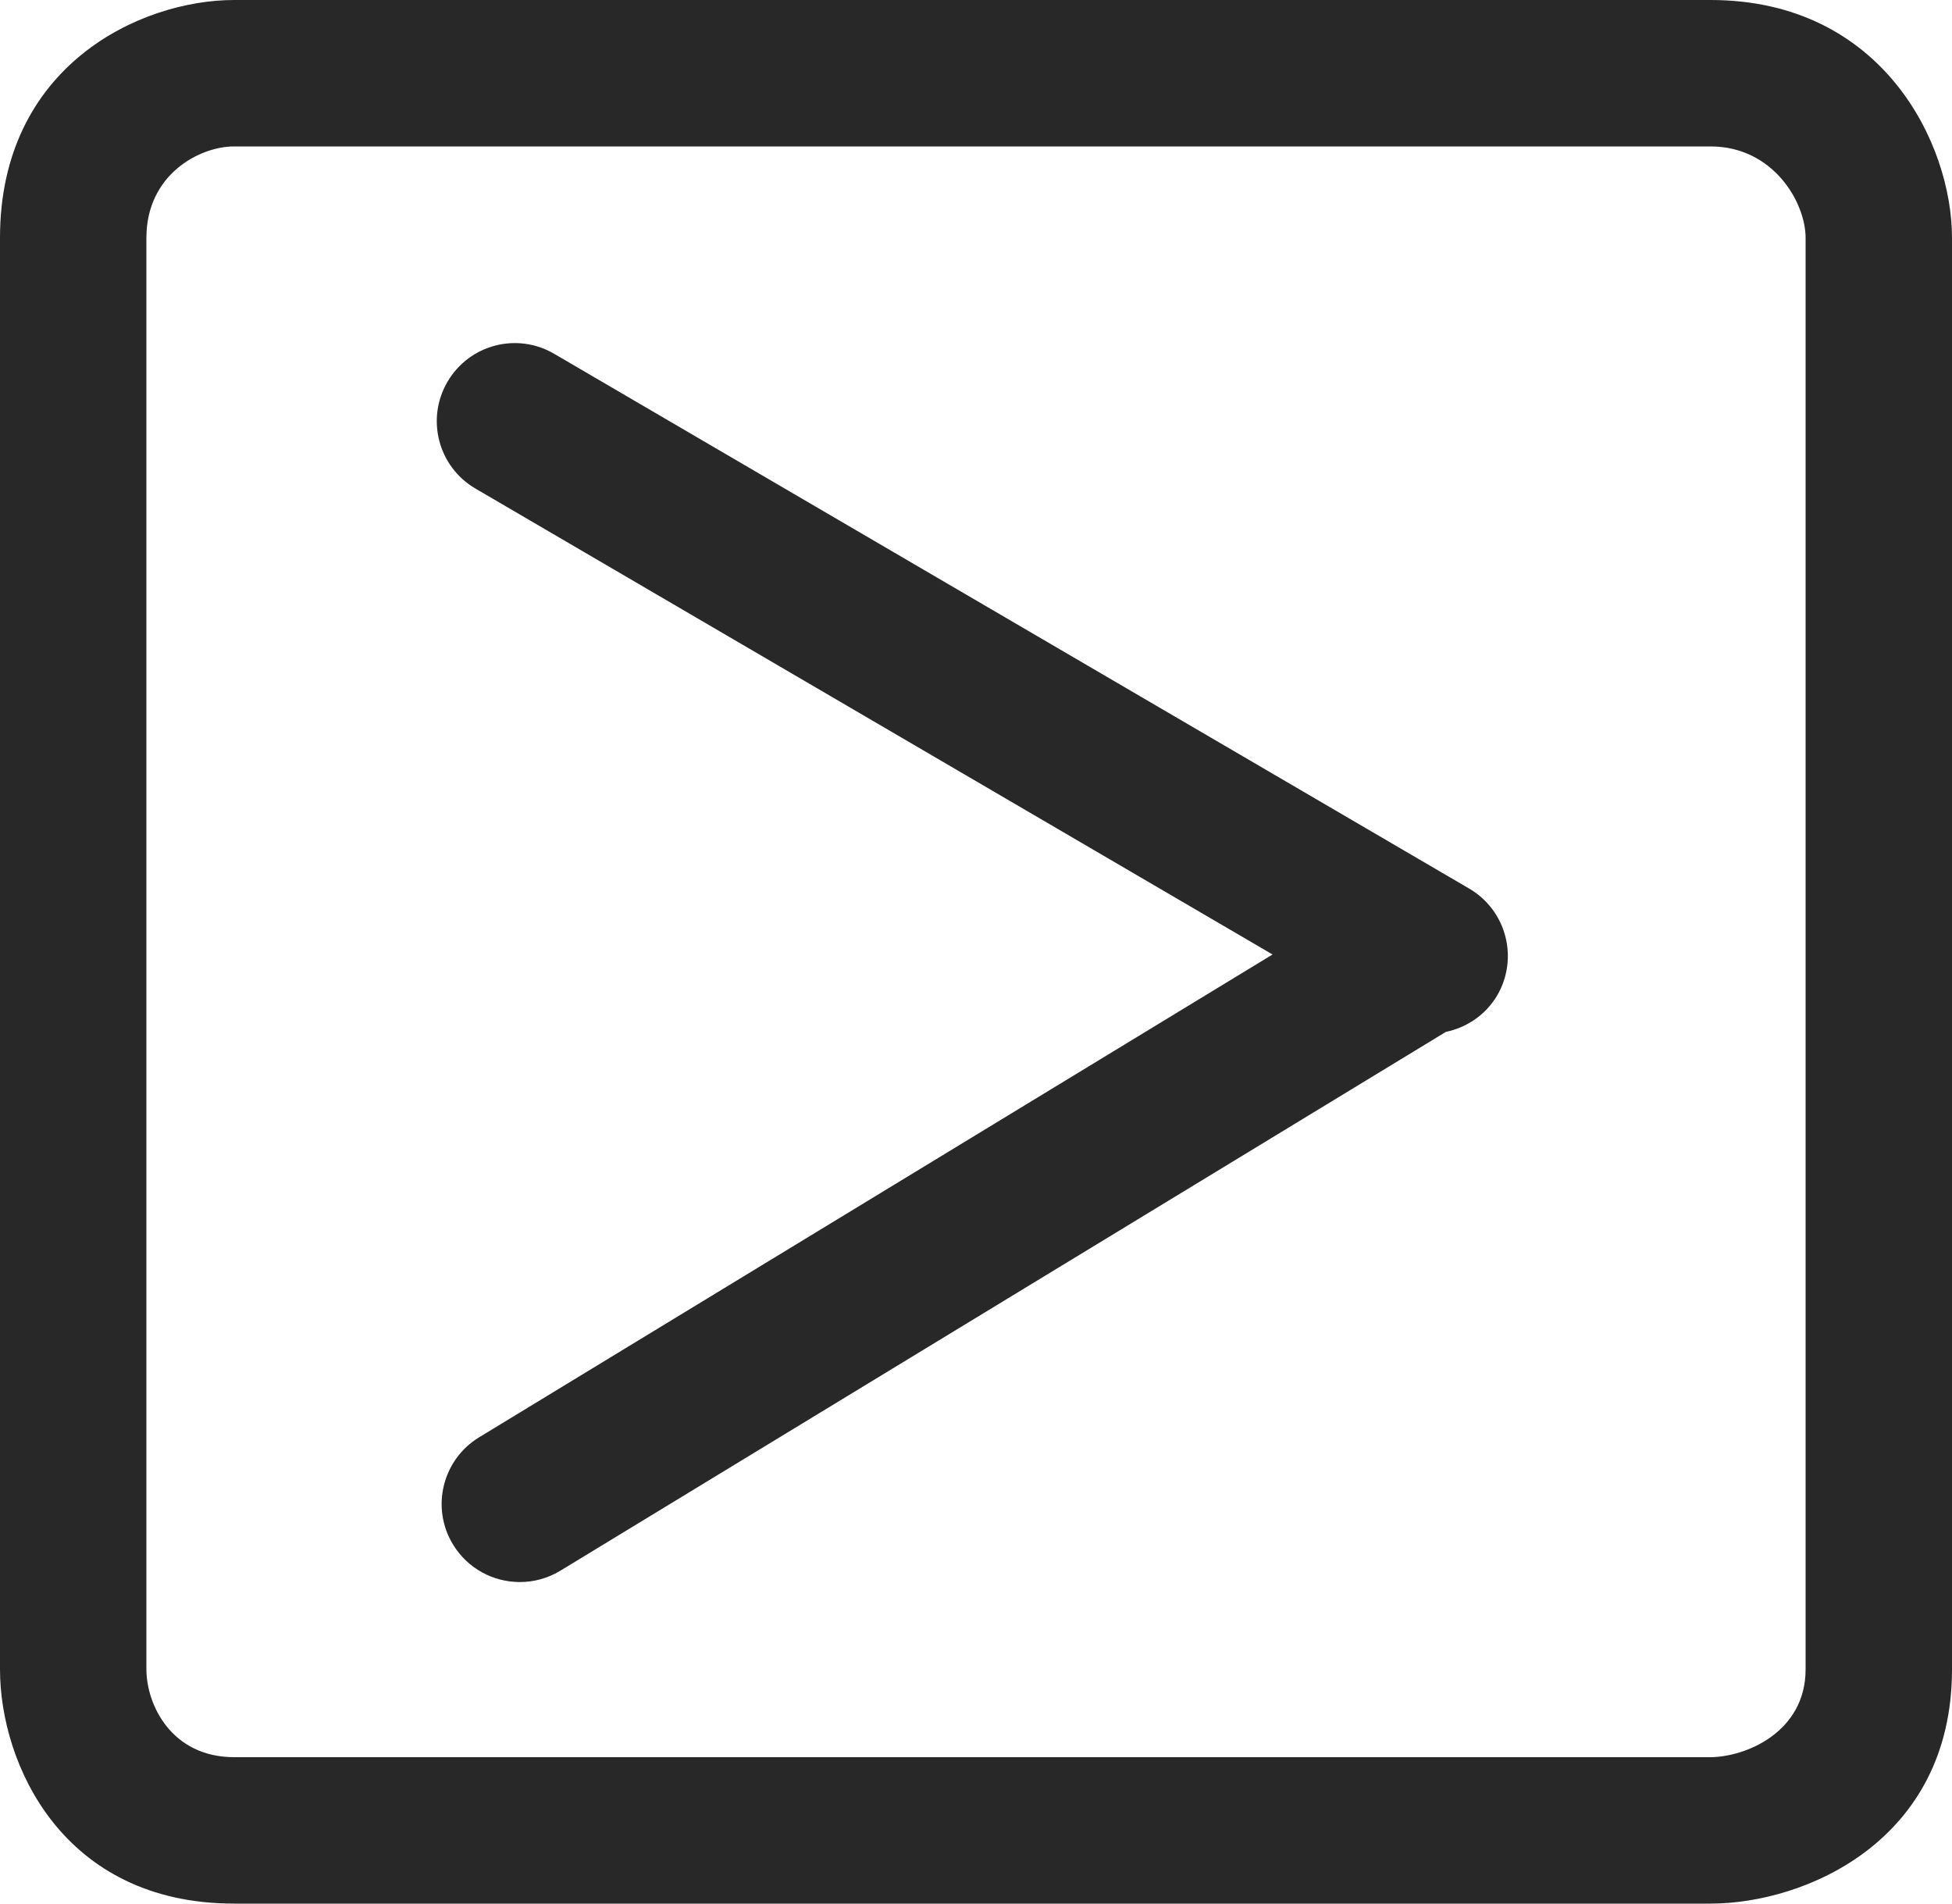 <?xml version="1.0" encoding="utf-8"?>
<!-- Generator: Adobe Illustrator 16.0.0, SVG Export Plug-In . SVG Version: 6.00 Build 0)  -->
<!DOCTYPE svg PUBLIC "-//W3C//DTD SVG 1.1//EN" "http://www.w3.org/Graphics/SVG/1.1/DTD/svg11.dtd">
<svg version="1.1" id="Ebene_1" xmlns="http://www.w3.org/2000/svg" xmlns:xlink="http://www.w3.org/1999/xlink" x="0px" y="0px"
	 width="40px" height="39px" viewBox="0 0 40 39" enable-background="new 0 0 40 39" xml:space="preserve">
<g>
	<path fill="#282828" d="M35.051,0H4.799C2.87,0,0,1.35,0,4.871v29.33C0,36.131,1.278,39,4.799,39h30.252
		C36.98,39,40,37.723,40,34.201V4.871C40,2.941,38.572,0,35.051,0z M37,34.201C37,35.485,35.775,36,35.038,36H4.799
		C3.511,36,3,34.921,3,34.201V4.871C3,3.583,4.08,3,4.799,3h30.252C36.34,3,37,4.151,37,4.871V34.201z"/>
	<path fill="#282828" d="M30.105,18.204L11.357,7.249c-0.764-0.448-1.743-0.19-2.188,0.574C8.724,8.585,8.98,9.565,9.744,10.01
		l16.333,9.545L9.819,29.446c-0.755,0.459-0.995,1.443-0.536,2.197c0.302,0.496,0.829,0.769,1.369,0.769
		c0.284,0,0.57-0.074,0.83-0.232l18.146-11.039c0.426-0.09,0.815-0.345,1.053-0.749C31.125,19.628,30.868,18.649,30.105,18.204z"/>
</g>
</svg>
